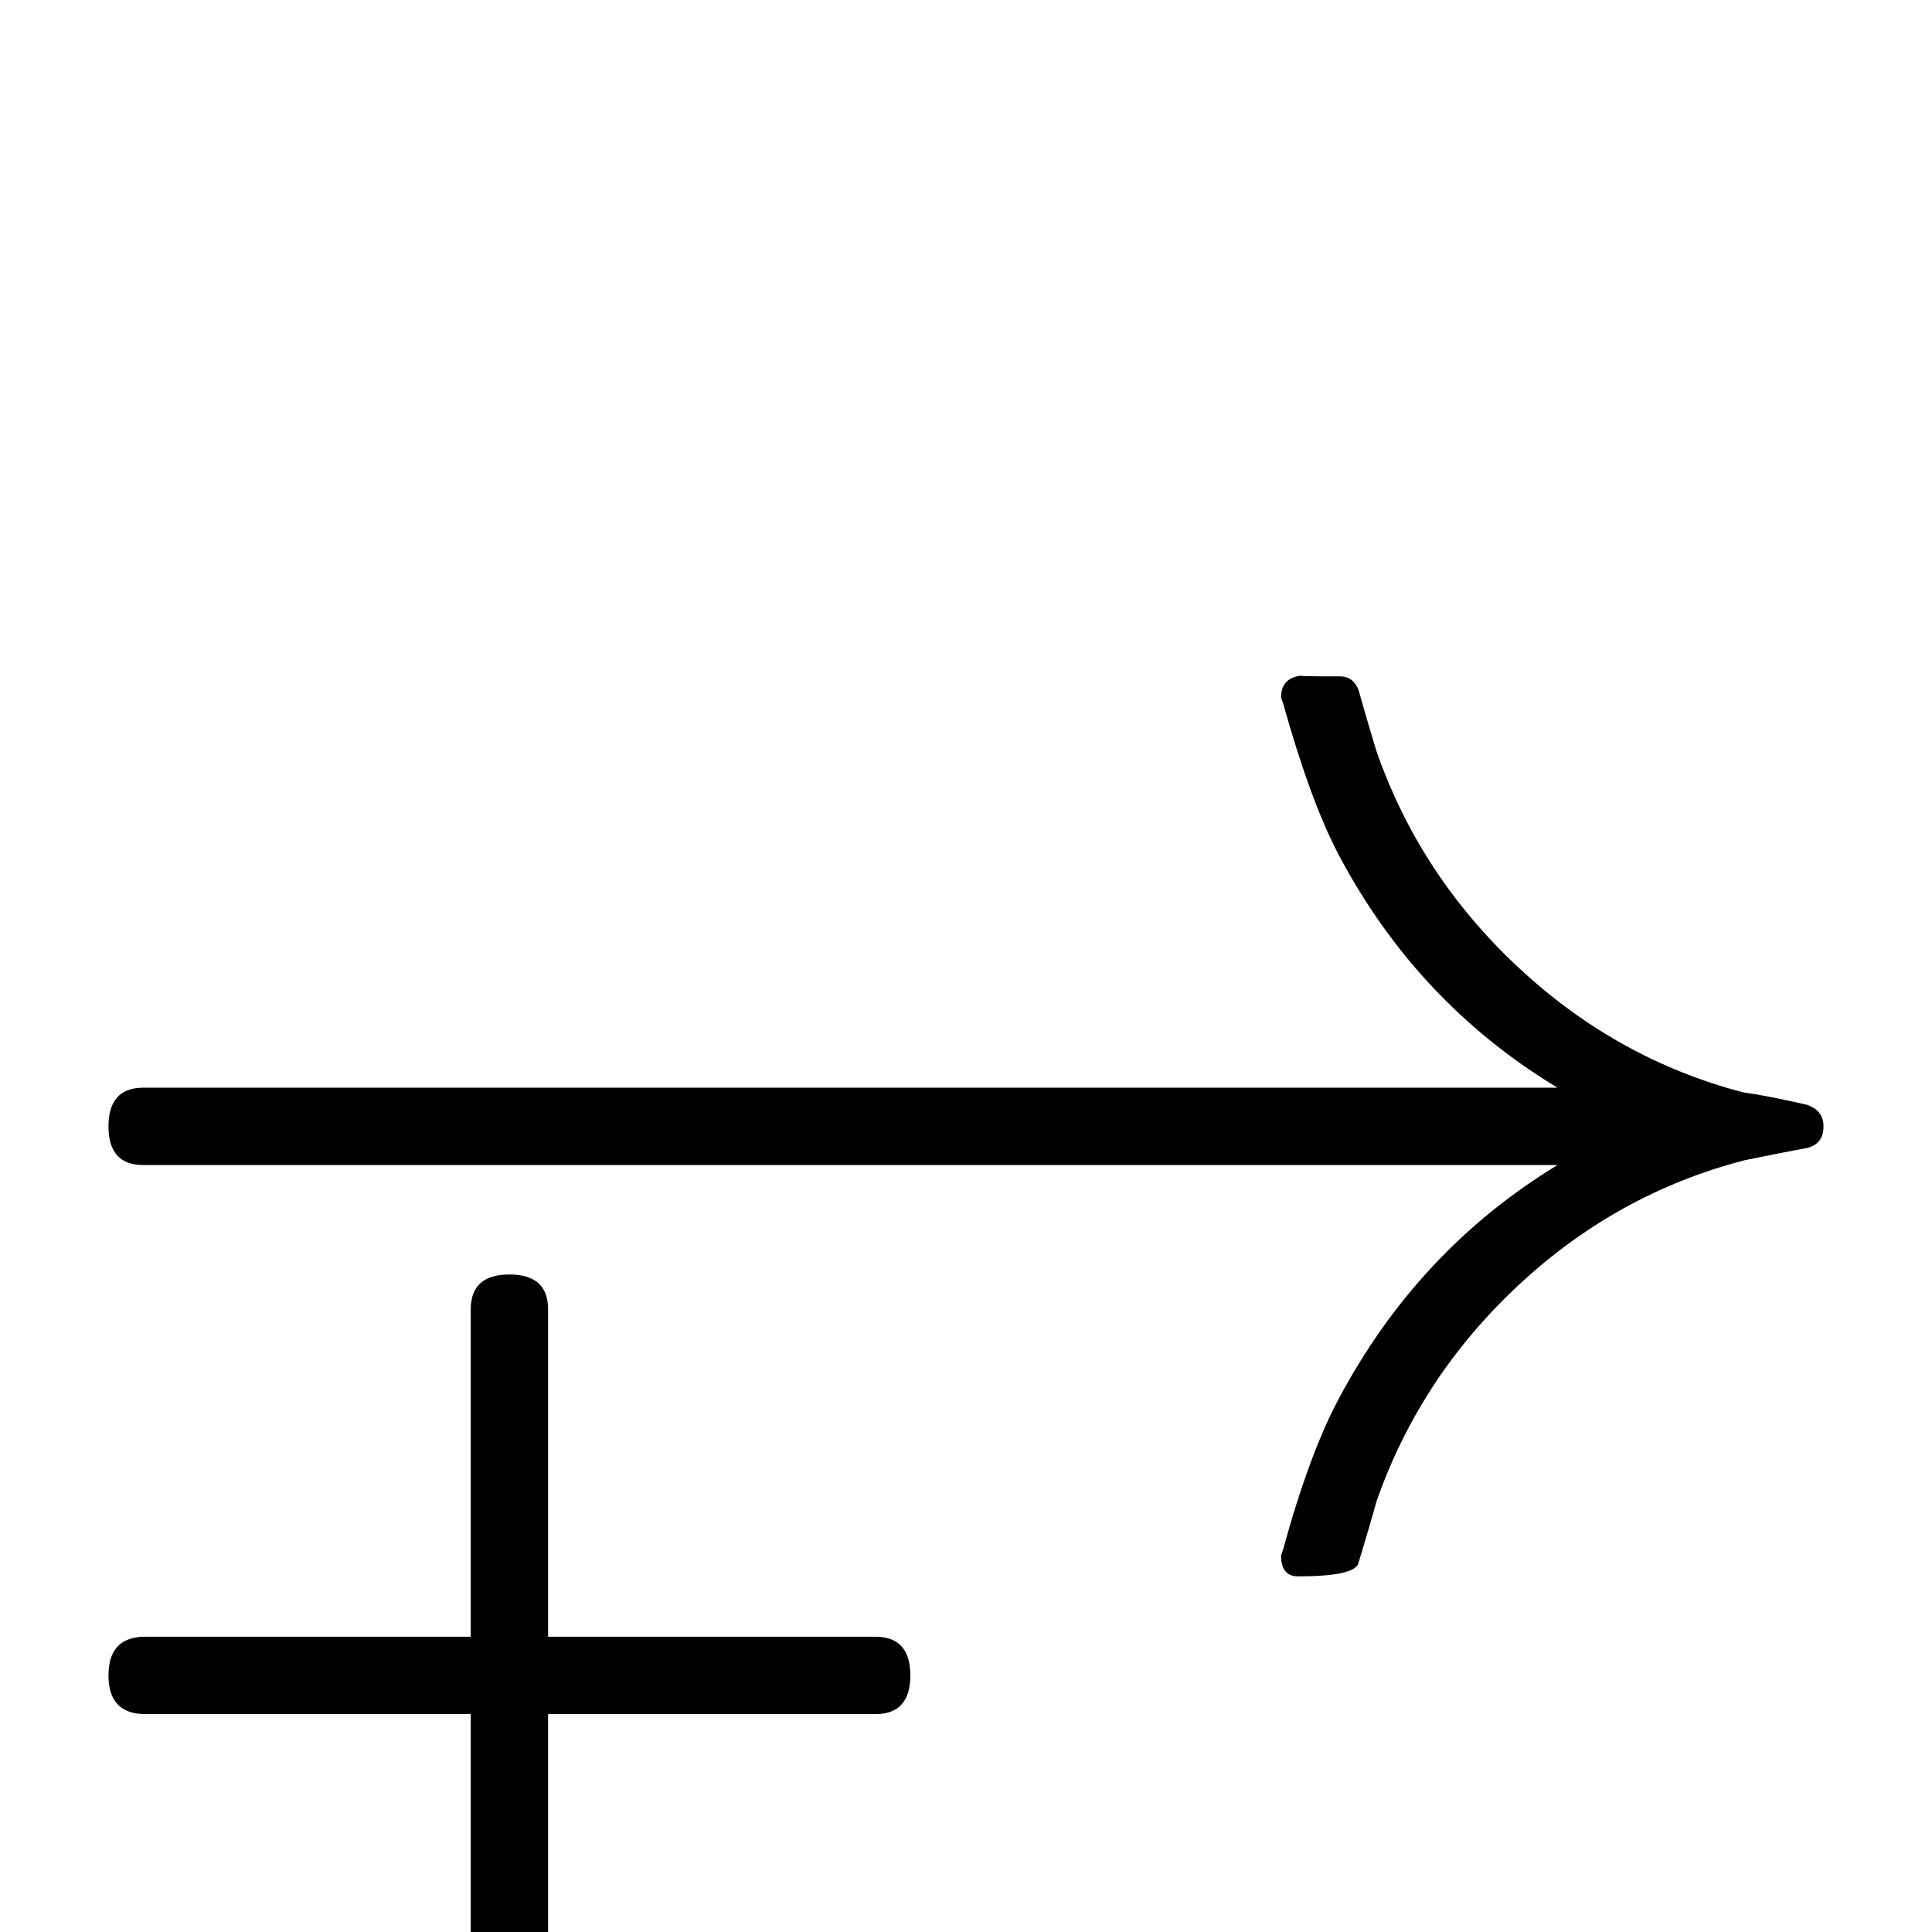 <?xml version="1.0" standalone="no"?>
<!DOCTYPE svg PUBLIC "-//W3C//DTD SVG 1.1//EN" "http://www.w3.org/Graphics/SVG/1.1/DTD/svg11.dtd" >
<svg viewBox="0 -442 2048 2048">
  <g transform="matrix(1 0 0 -1 0 1606)">
   <path fill="currentColor"
d="M1933 854q0 -19 -18 -23q-22 -4 -66 -13q-135 -35 -239.5 -132.5t-150.5 -229.5q-6 -22 -19 -65q-4 -14 -64 -14q-18 0 -18 22l2 6q28 102 59 160q84 158 232 248h-1499q-37 0 -37 41t37 41h1499q-149 90 -232 247q-30 57 -59 161q-1 2 -2 6q0 21 23 23q-11 -1 40 -1
q13 0 19 -14q6 -22 19 -65q46 -132 150.5 -229.5t238.5 -132.5q23 -3 67 -13q18 -6 18 -23zM965 272q0 -41 -37 -41h-347v-345q0 -39 -41 -39t-41 39v345h-345q-39 0 -39 41t39 41h345v347q0 37 41 37t41 -37v-347h347q37 0 37 -41z" />
  </g>

</svg>
